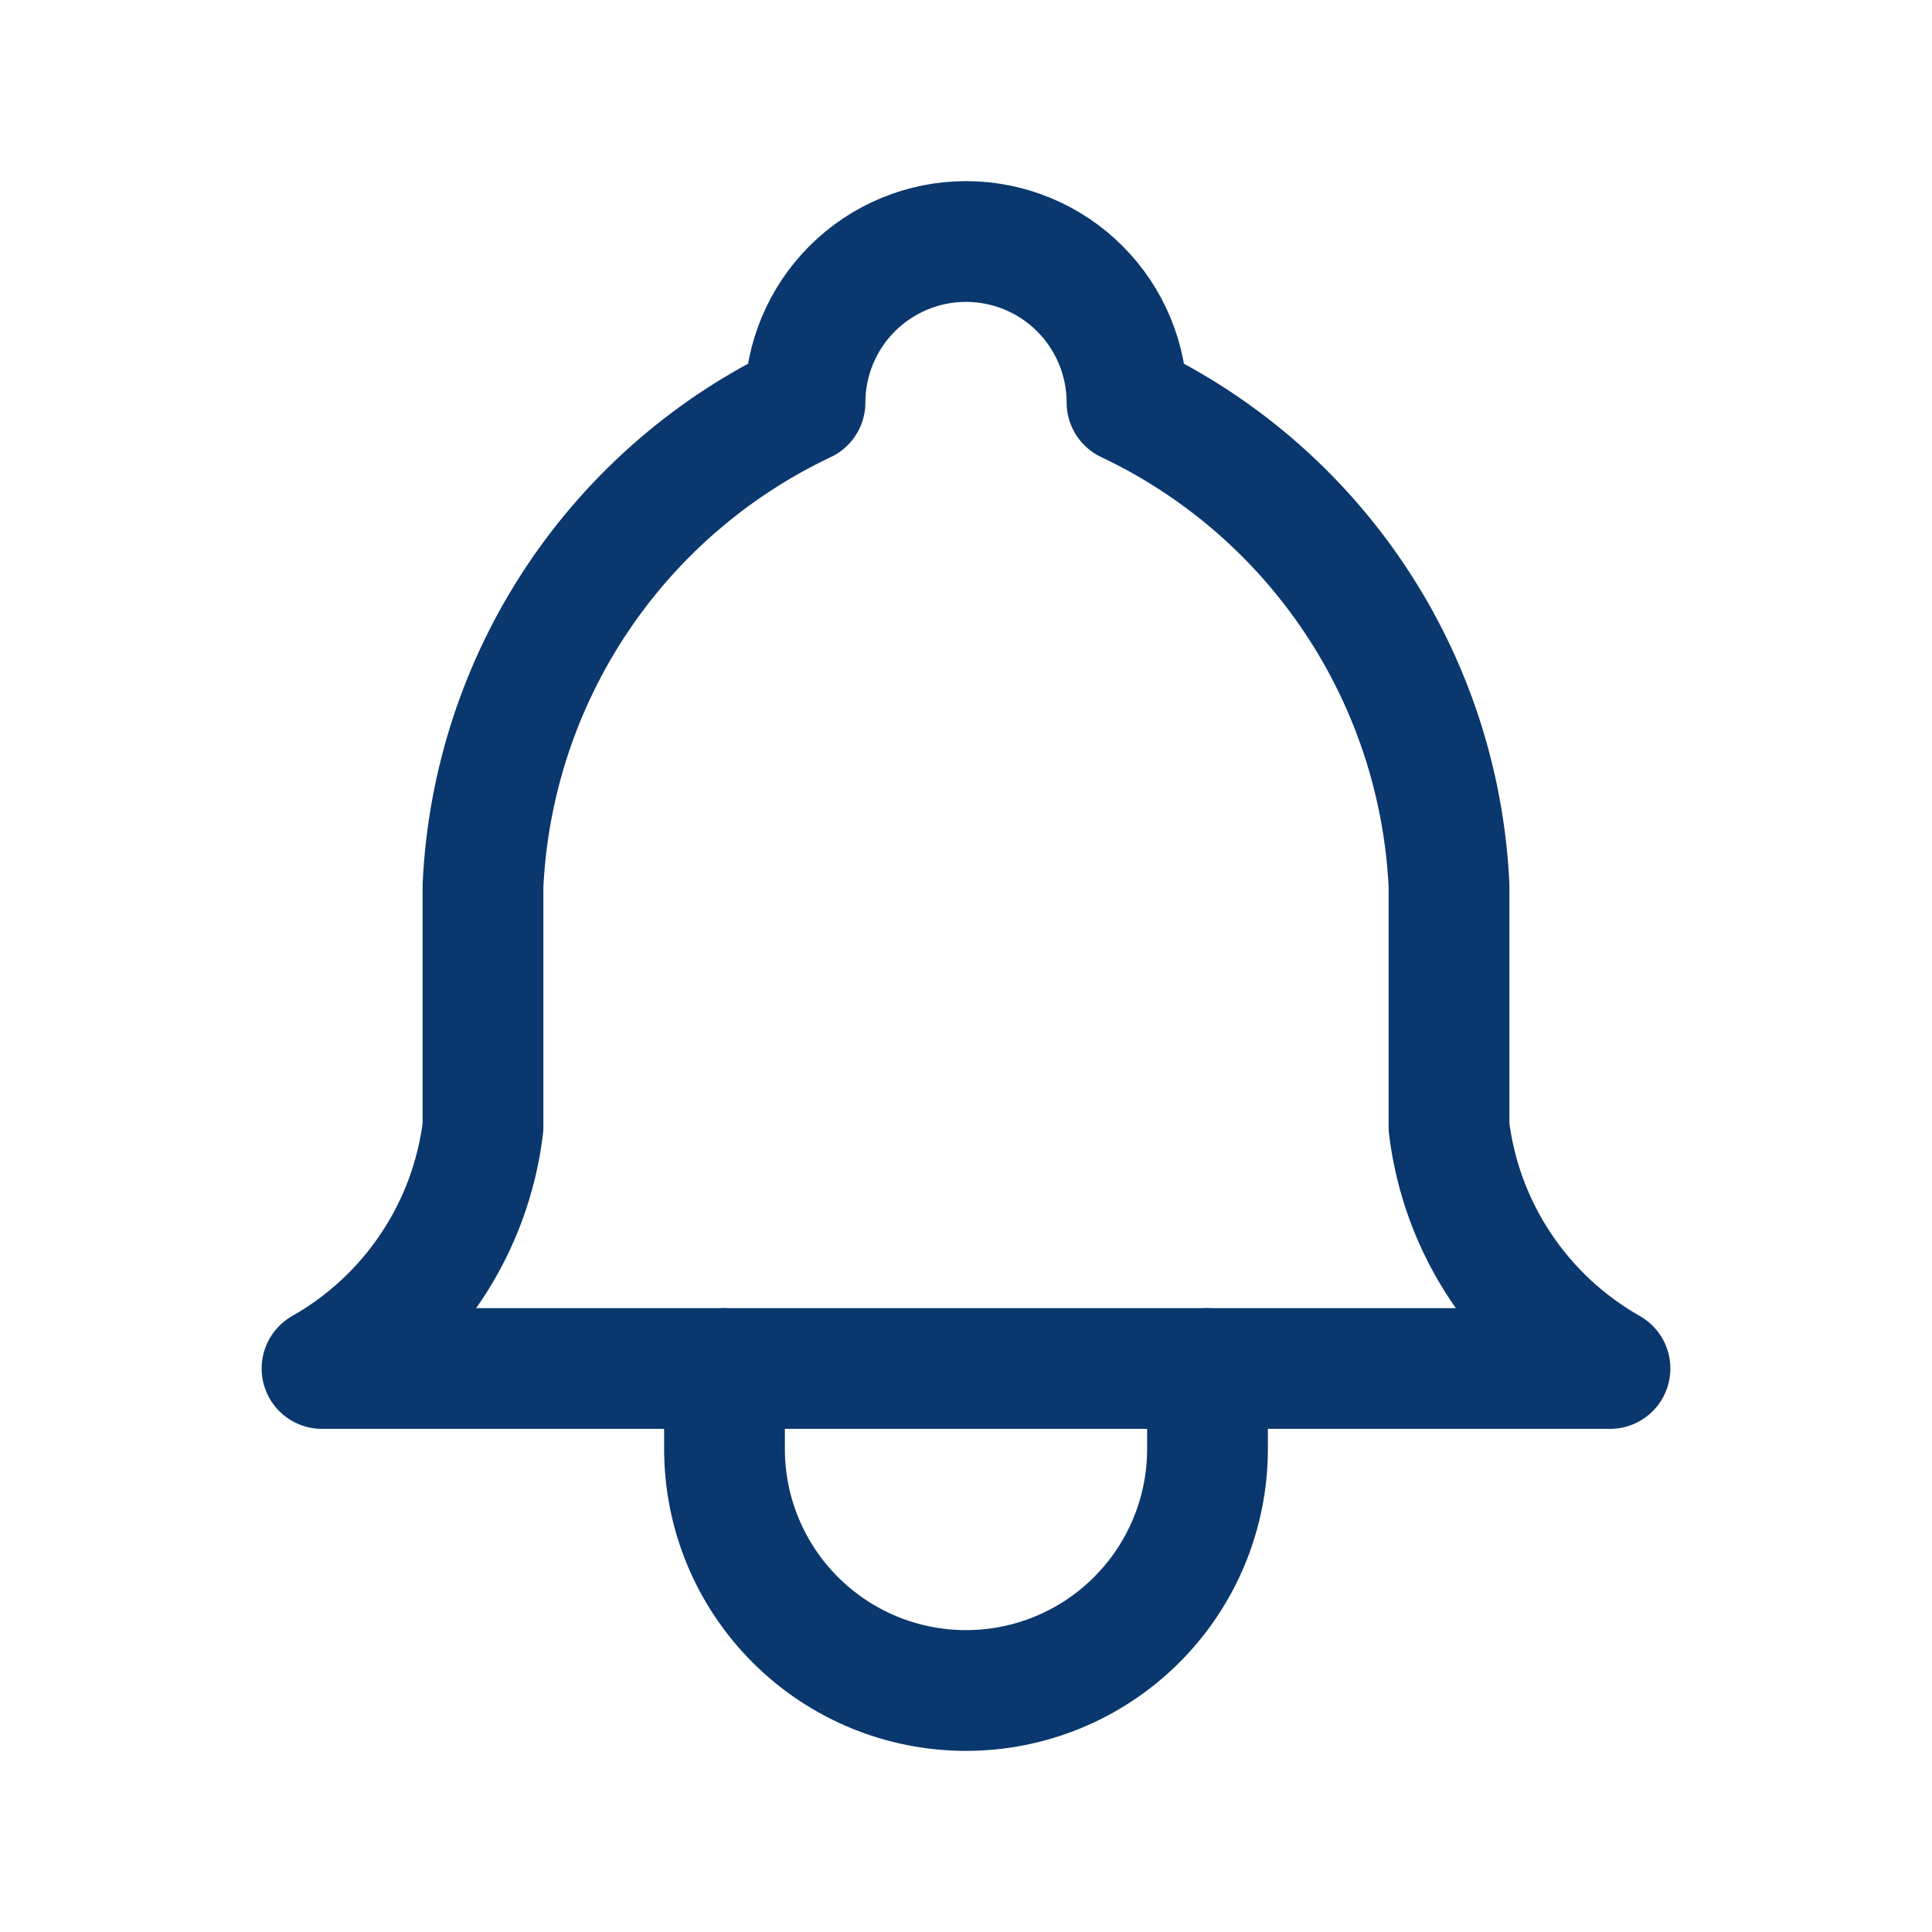 <svg width="24" height="24" viewBox="0 0 24 24" fill="none" xmlns="http://www.w3.org/2000/svg">
<g id="icon/notification" clip-path="url(#clip0_634_1046)">
<path id="Vector" d="M10 5C10 4.47 10.211 3.961 10.586 3.586C10.961 3.211 11.47 3 12 3C12.53 3 13.039 3.211 13.414 3.586C13.789 3.961 14 4.47 14 5C15.148 5.543 16.127 6.388 16.832 7.445C17.537 8.502 17.94 9.731 18 11V14C18.075 14.622 18.295 15.217 18.643 15.738C18.99 16.259 19.455 16.691 20 17H4C4.545 16.691 5.01 16.259 5.357 15.738C5.705 15.217 5.925 14.622 6 14V11C6.06 9.731 6.463 8.502 7.168 7.445C7.873 6.388 8.852 5.543 10 5" stroke="#0A376E" stroke-width="1.5" stroke-linecap="round" stroke-linejoin="round"/>
<path id="Vector_2" d="M9 17V18C9 18.796 9.316 19.559 9.879 20.121C10.441 20.684 11.204 21 12 21C12.796 21 13.559 20.684 14.121 20.121C14.684 19.559 15 18.796 15 18V17" stroke="#0A376E" stroke-width="1.5" stroke-linecap="round" stroke-linejoin="round"/>
</g>
<defs>
<clipPath id="clip0_634_1046">
<rect width="24" height="24" fill="white"/>
</clipPath>
</defs>
</svg>
